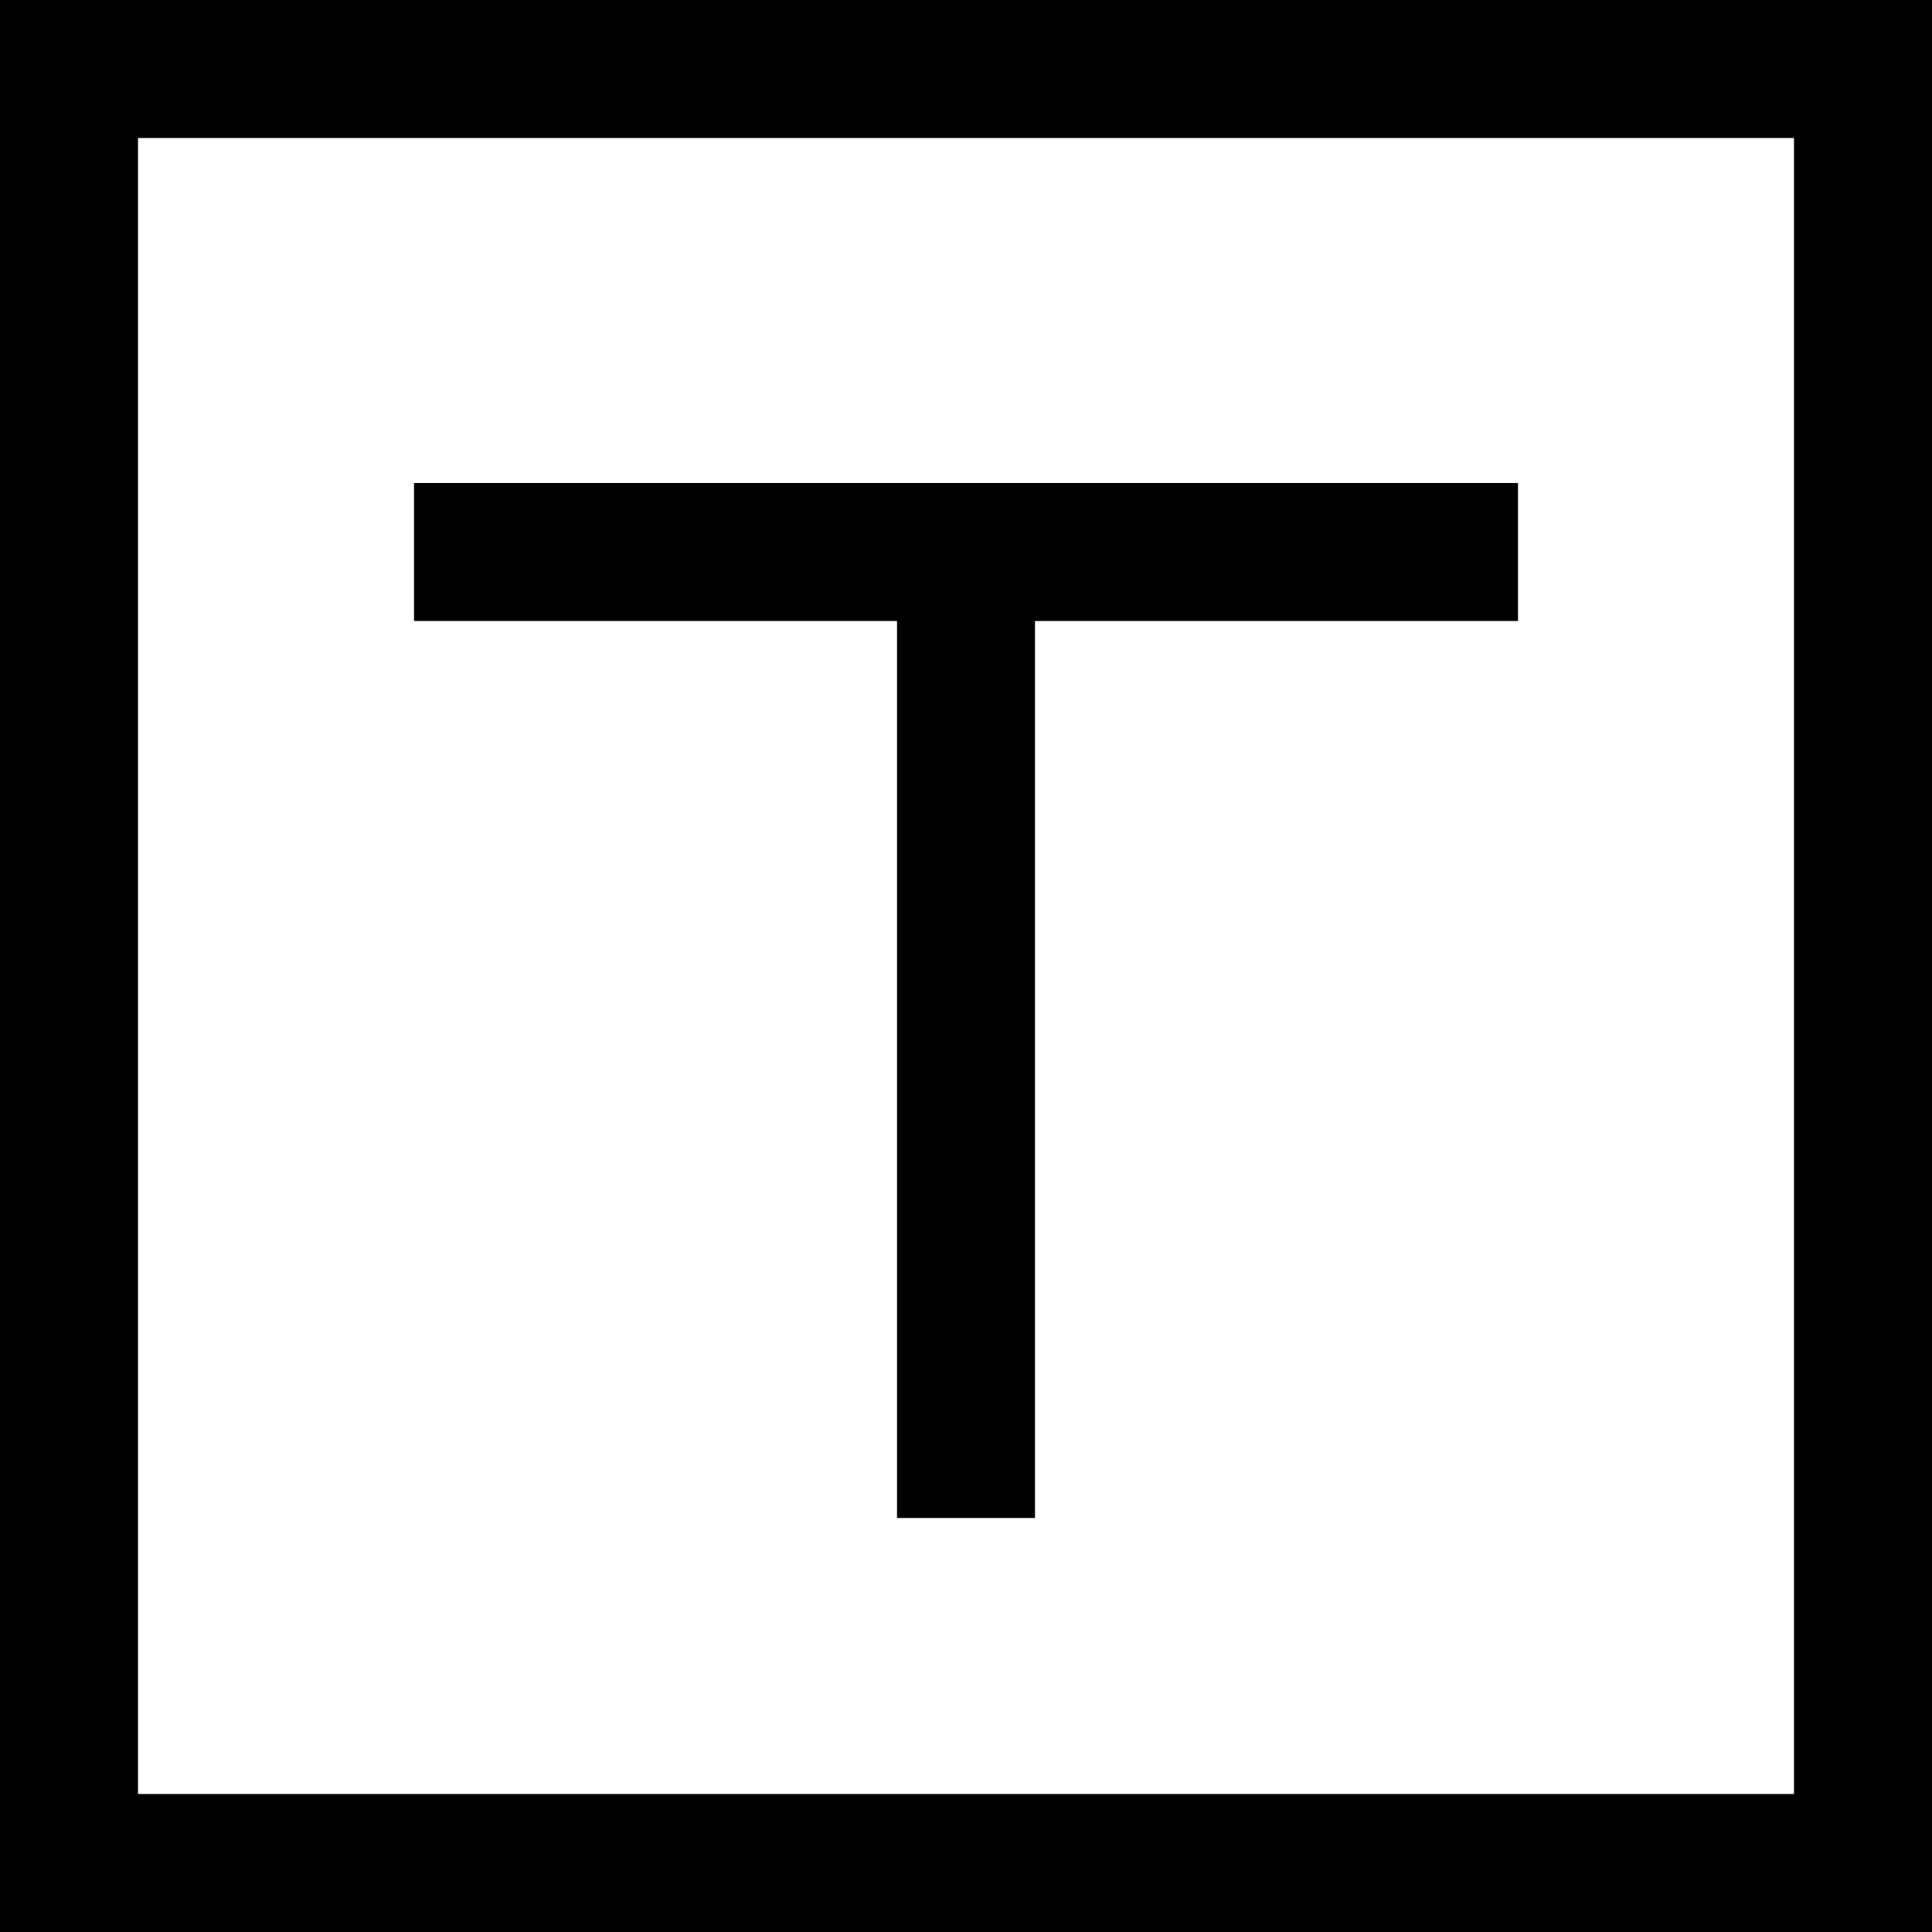 <svg xmlns="http://www.w3.org/2000/svg" viewBox="0 0 512 512">
  <path d="M 36.571 36.571 L 36.571 475.429 L 475.429 475.429 L 475.429 36.571 L 36.571 36.571 L 36.571 36.571 Z M 0 0 L 36.571 0 L 475.429 0 L 512 0 L 512 36.571 L 512 475.429 L 512 512 L 475.429 512 L 36.571 512 L 0 512 L 0 475.429 L 0 36.571 L 0 0 L 0 0 Z M 128 128 L 256 128 L 384 128 L 402.286 128 L 402.286 164.571 L 384 164.571 L 274.286 164.571 L 274.286 384 L 274.286 402.286 L 237.714 402.286 L 237.714 384 L 237.714 164.571 L 128 164.571 L 109.714 164.571 L 109.714 128 L 128 128 L 128 128 Z" />
</svg>
